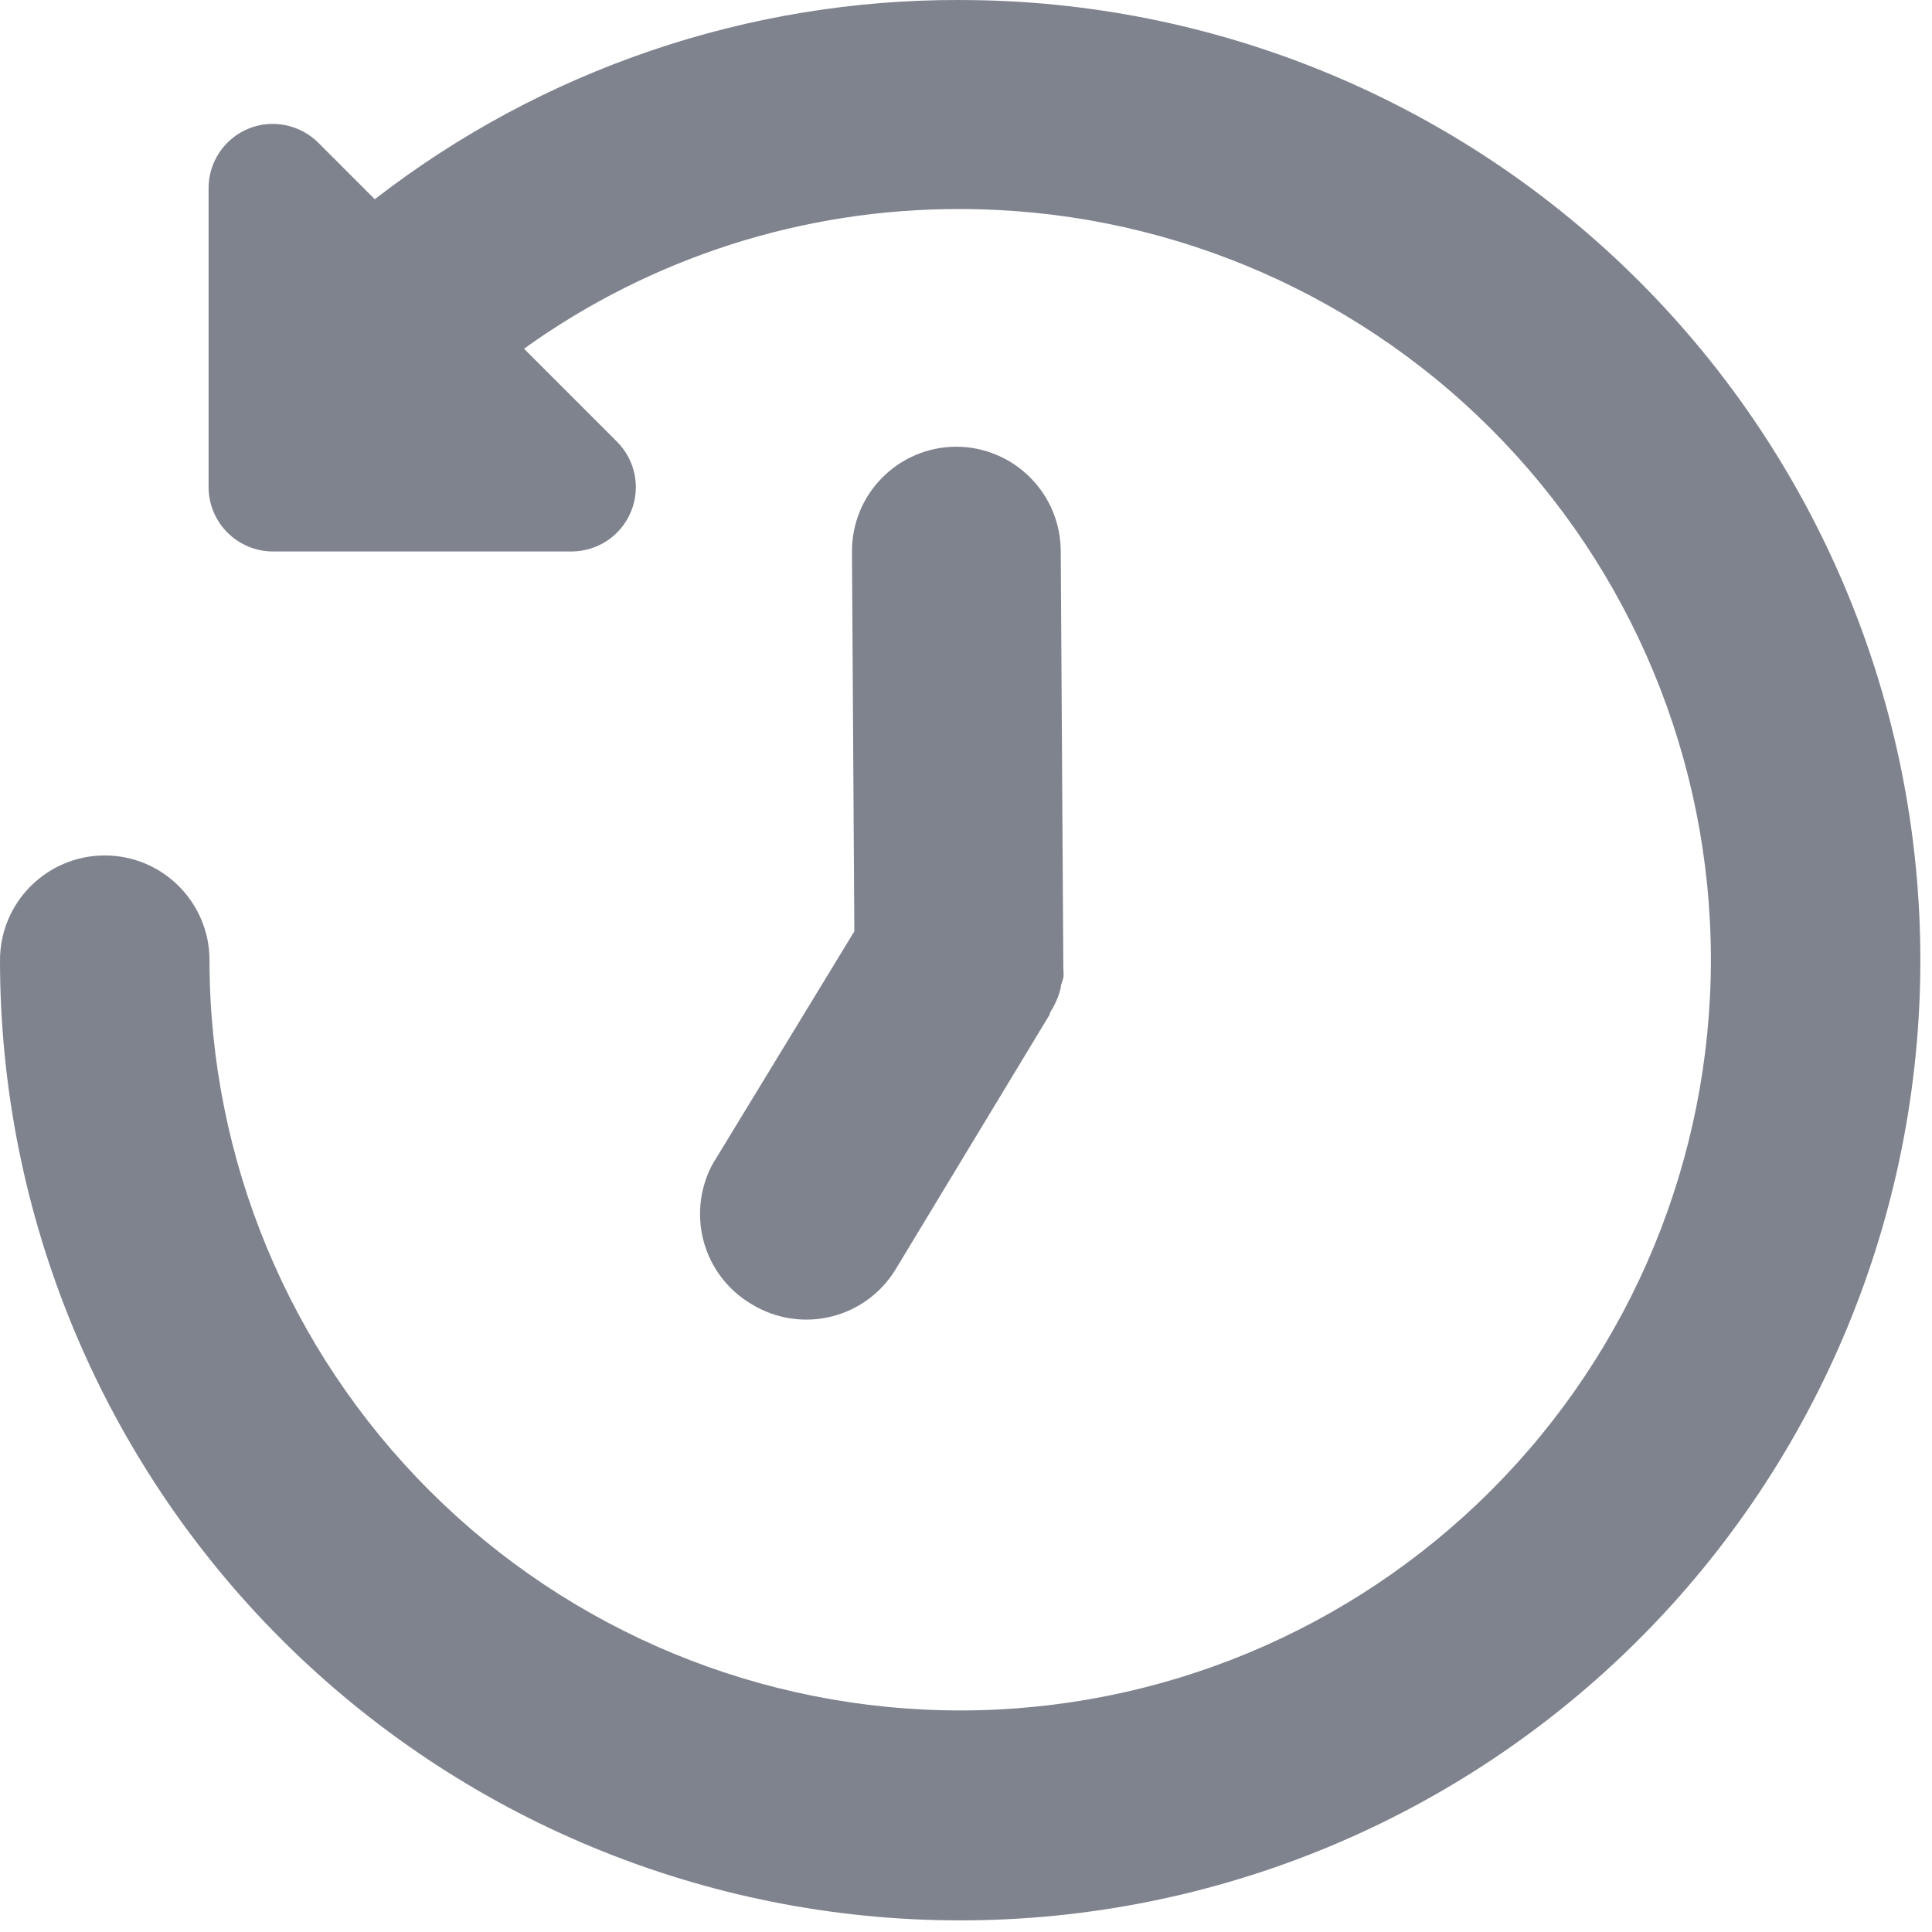 <svg width="83" height="83" viewBox="0 0 83 83" fill="none" xmlns="http://www.w3.org/2000/svg">
<path d="M32.308 56.039C33.332 56.66 34.558 56.848 35.718 56.559C36.879 56.273 37.875 55.535 38.488 54.512L45.097 43.582C45.097 43.492 45.175 43.402 45.226 43.312C45.277 43.222 45.375 43.023 45.437 42.863L45.441 42.859C45.492 42.722 45.535 42.582 45.57 42.441C45.57 42.3 45.648 42.16 45.679 42.019C45.711 41.879 45.679 41.679 45.679 41.508V41.511C45.683 41.414 45.683 41.316 45.679 41.218L45.57 23.66C45.554 21.187 43.543 19.191 41.07 19.191C39.879 19.195 38.734 19.675 37.898 20.523C37.058 21.37 36.593 22.515 36.601 23.71L36.703 40.011L30.703 49.863L30.699 49.859C30.09 50.89 29.918 52.124 30.218 53.285C30.519 54.445 31.273 55.438 32.308 56.039Z" fill="#7F838E"/>
<path d="M41.249 0C32.148 -0.031 23.296 2.985 16.101 8.559L13.672 6.129C12.879 5.344 11.695 5.106 10.664 5.531C9.633 5.961 8.961 6.965 8.961 8.078V20.93C8.965 22.454 10.199 23.684 11.719 23.692H24.558C25.676 23.688 26.68 23.016 27.105 21.985C27.535 20.958 27.297 19.77 26.512 18.981L22.512 14.981C27.965 11.063 34.516 8.962 41.231 8.981C49.785 8.977 57.989 12.368 64.04 18.411C70.094 24.458 73.497 32.657 73.501 41.212C73.504 49.763 70.114 57.97 64.067 64.021C58.024 70.072 49.825 73.478 41.27 73.482C32.715 73.486 24.512 70.095 18.461 64.048C12.406 58.005 9.004 49.806 9 41.251C9 38.767 6.984 36.751 4.5 36.751C2.016 36.751 0 38.767 0 41.251C0 52.192 4.348 62.685 12.082 70.419C19.816 78.153 30.309 82.501 41.25 82.501C52.191 82.501 62.684 78.153 70.418 70.419C78.152 62.685 82.5 52.192 82.5 41.251C82.5 30.31 78.152 19.817 70.418 12.083C62.684 4.349 52.191 0.001 41.25 0.001L41.249 0Z" fill="#7F838E"/>
</svg>
